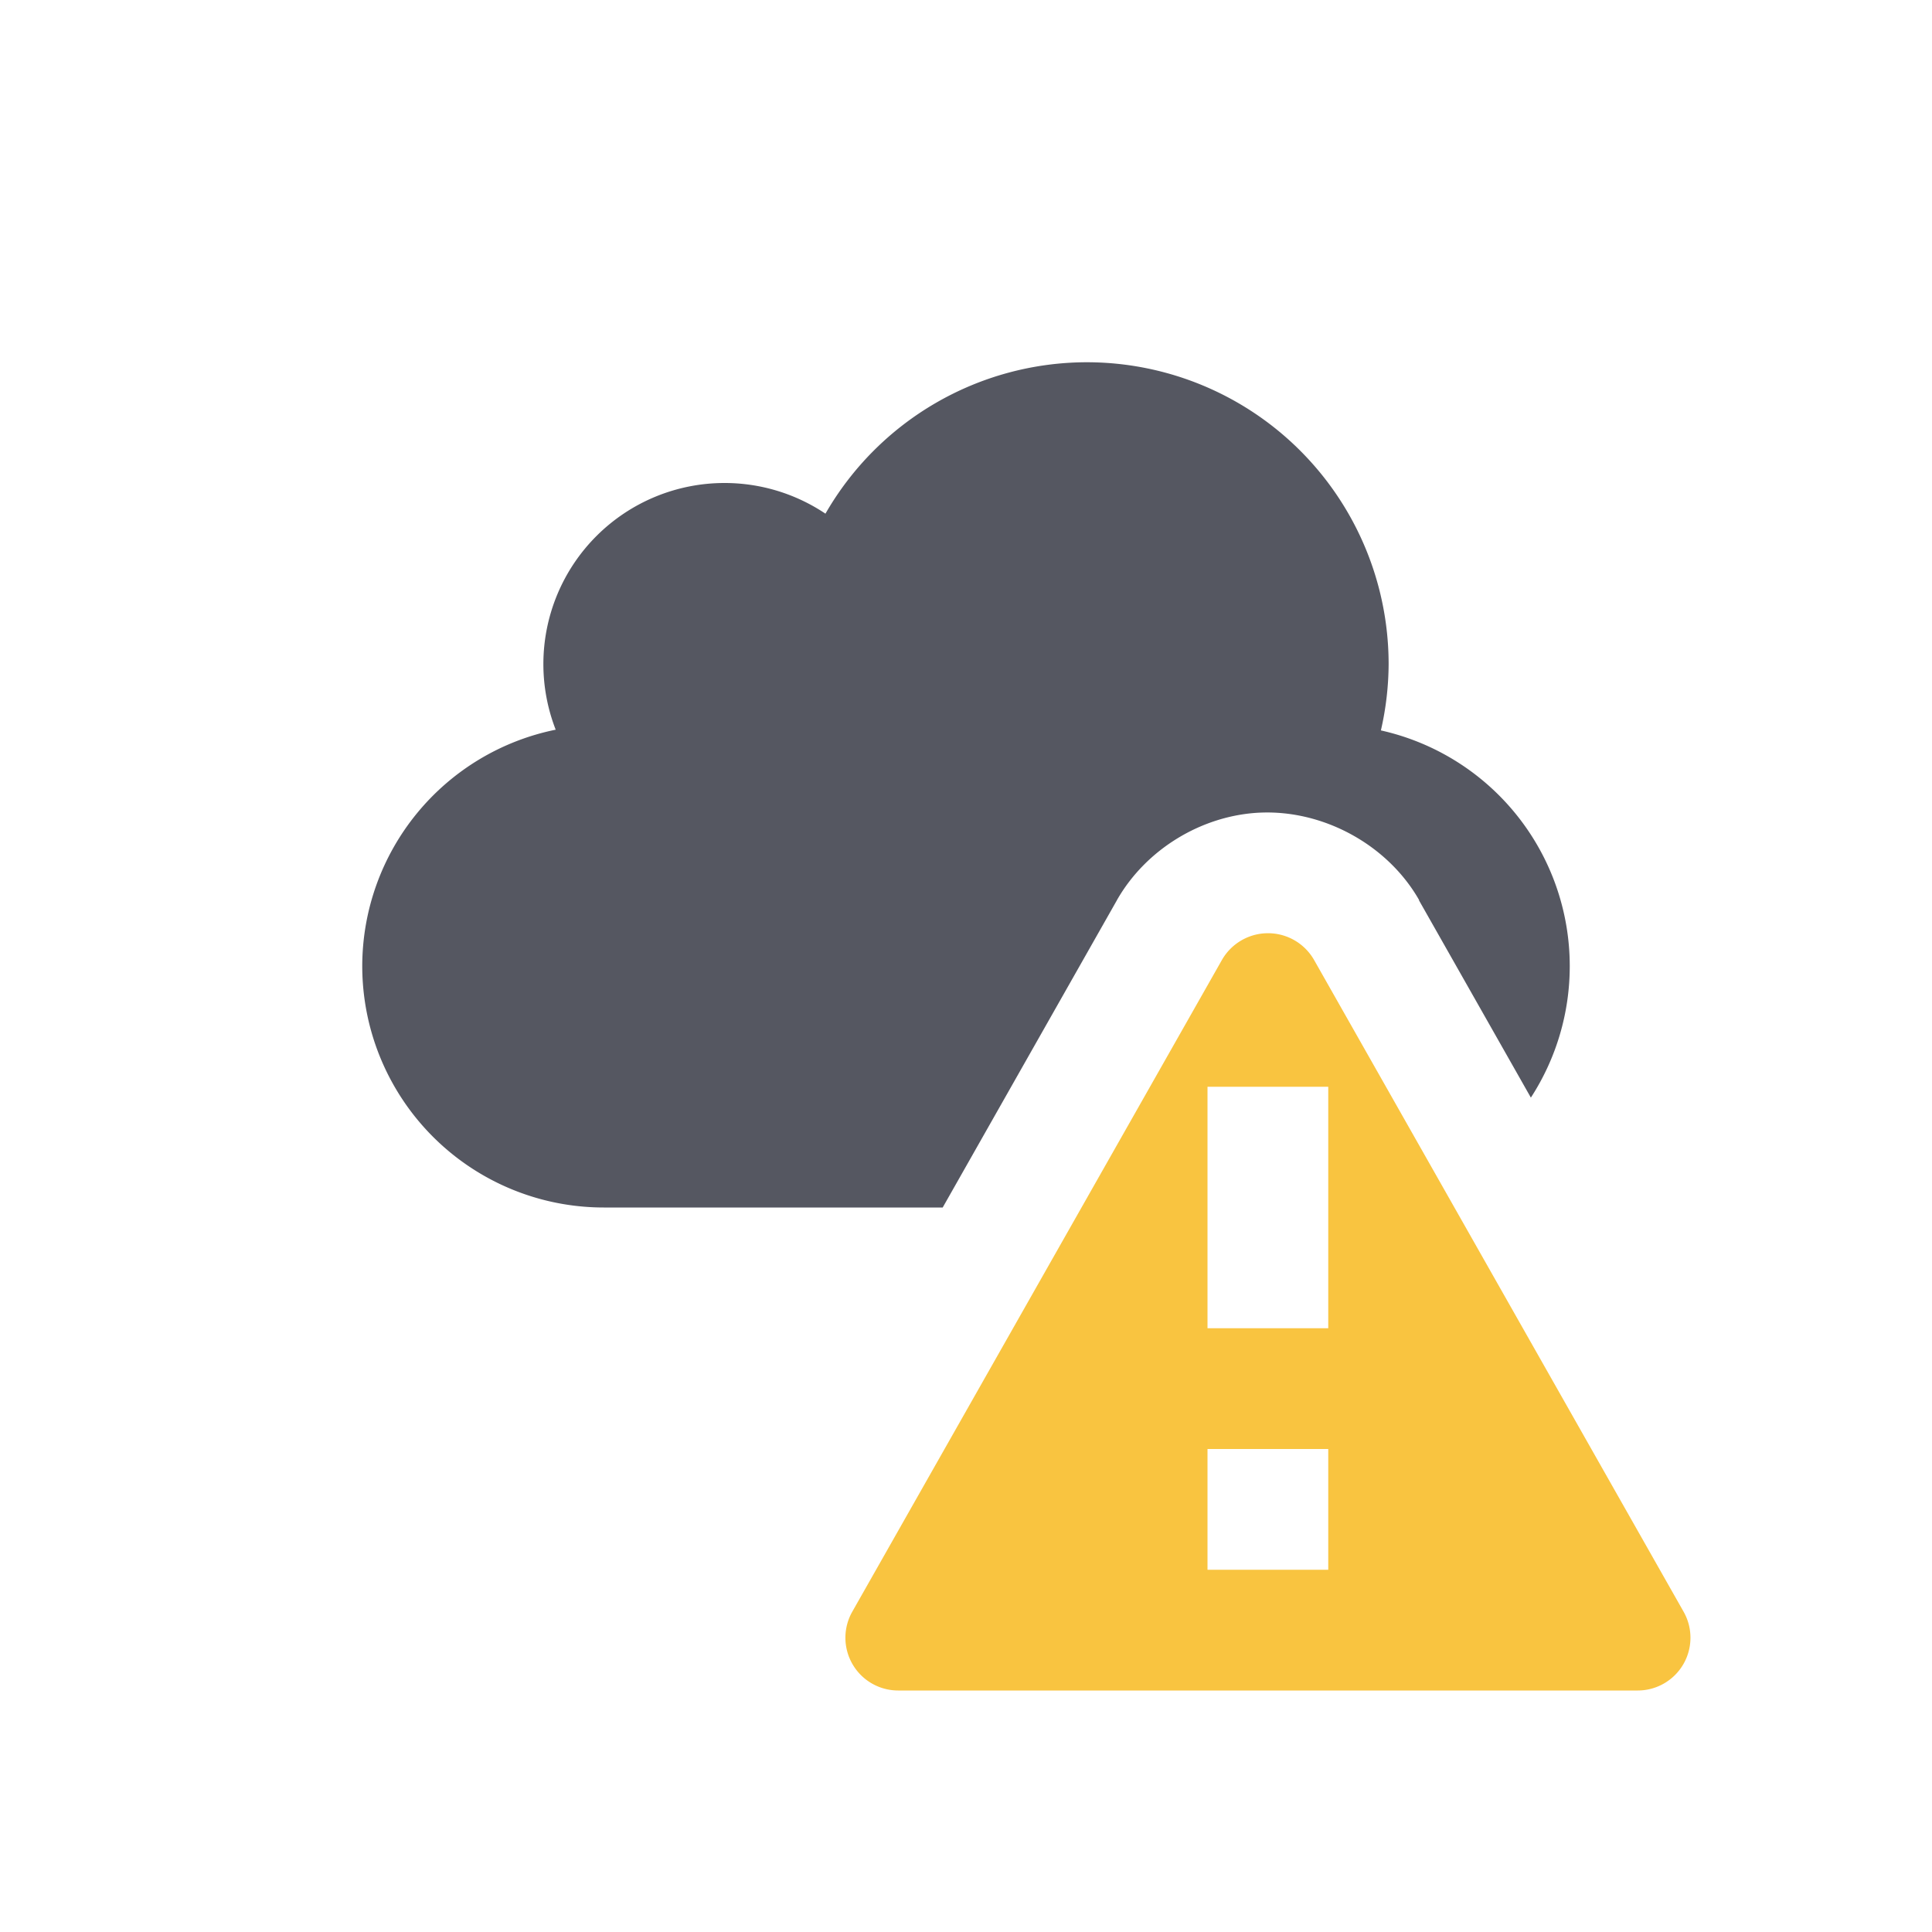 <?xml version="1.0" encoding="UTF-8" standalone="no"?>
<svg
   xmlns:dc="http://purl.org/dc/elements/1.1/"
   xmlns:cc="http://creativecommons.org/ns#"
   xmlns:rdf="http://www.w3.org/1999/02/22-rdf-syntax-ns#"
   xmlns:svg="http://www.w3.org/2000/svg"
   xmlns="http://www.w3.org/2000/svg"
   height="16"
   width="16"
   version="1.1"
   id="svg8">
  <defs
     id="defs12" />
  <path
     id="path859-9-2"
     d="M 9 3 A 2.5 2.5 0 0 0 6.836 4.254 A 1.5 1.5 0 0 0 6 4 A 1.5 1.5 0 0 0 4.5 5.5 A 1.5 1.5 0 0 0 4.602 6.043 A 2 2 0 0 0 3 8 A 2 2 0 0 0 5 10 L 7.807 10 L 9.25 7.455 A 1 1 0 0 1 9.252 7.451 C 9.491 7.034 9.951 6.753 10.432 6.73 L 10.434 6.73 C 10.96 6.706 11.491 6.996 11.752 7.453 A 1 1 0 0 1 11.752 7.457 L 12.678 9.09 A 2 2 0 0 0 13 8 A 2 2 0 0 0 11.436 6.049 A 2.5 2.5 0 0 0 11.5 5.5 A 2.5 2.5 0 0 0 9 3 z "
     style="opacity:1;vector-effect:none;fill:#555761;fill-opacity:1;stroke:none;stroke-width:1;stroke-linecap:butt;stroke-linejoin:miter;stroke-miterlimit:4;stroke-dasharray:none;stroke-dashoffset:0;stroke-opacity:1;marker:none;paint-order:normal" />
  <path
     id="path4"
     style="color:#000000;font-weight:400;line-height:normal;font-family:sans-serif;text-indent:0;text-align:start;text-decoration:none;text-decoration-line:none;text-decoration-style:solid;text-decoration-color:#000000;text-transform:none;white-space:normal;overflow:visible;opacity:1;isolation:auto;mix-blend-mode:normal;fill:#f9c440;fill-rule:evenodd"
     overflow="visible"
     font-weight="400"
     d="m 10.48,7.729 a 0.44,0.44 0 0 0 -0.36,0.22 l -3.061,5.397 a 0.437,0.437 0 0 0 0.379,0.654 h 6.125 a 0.437,0.437 0 0 0 0.379,-0.654 l -3.06,-5.397 a 0.439,0.439 0 0 0 -0.401,-0.22 z m -0.48,1.271 h 1 v 2 h -1 z m 0,3 h 1 v 1 h -1 z"
     class="warning" />
</svg>
